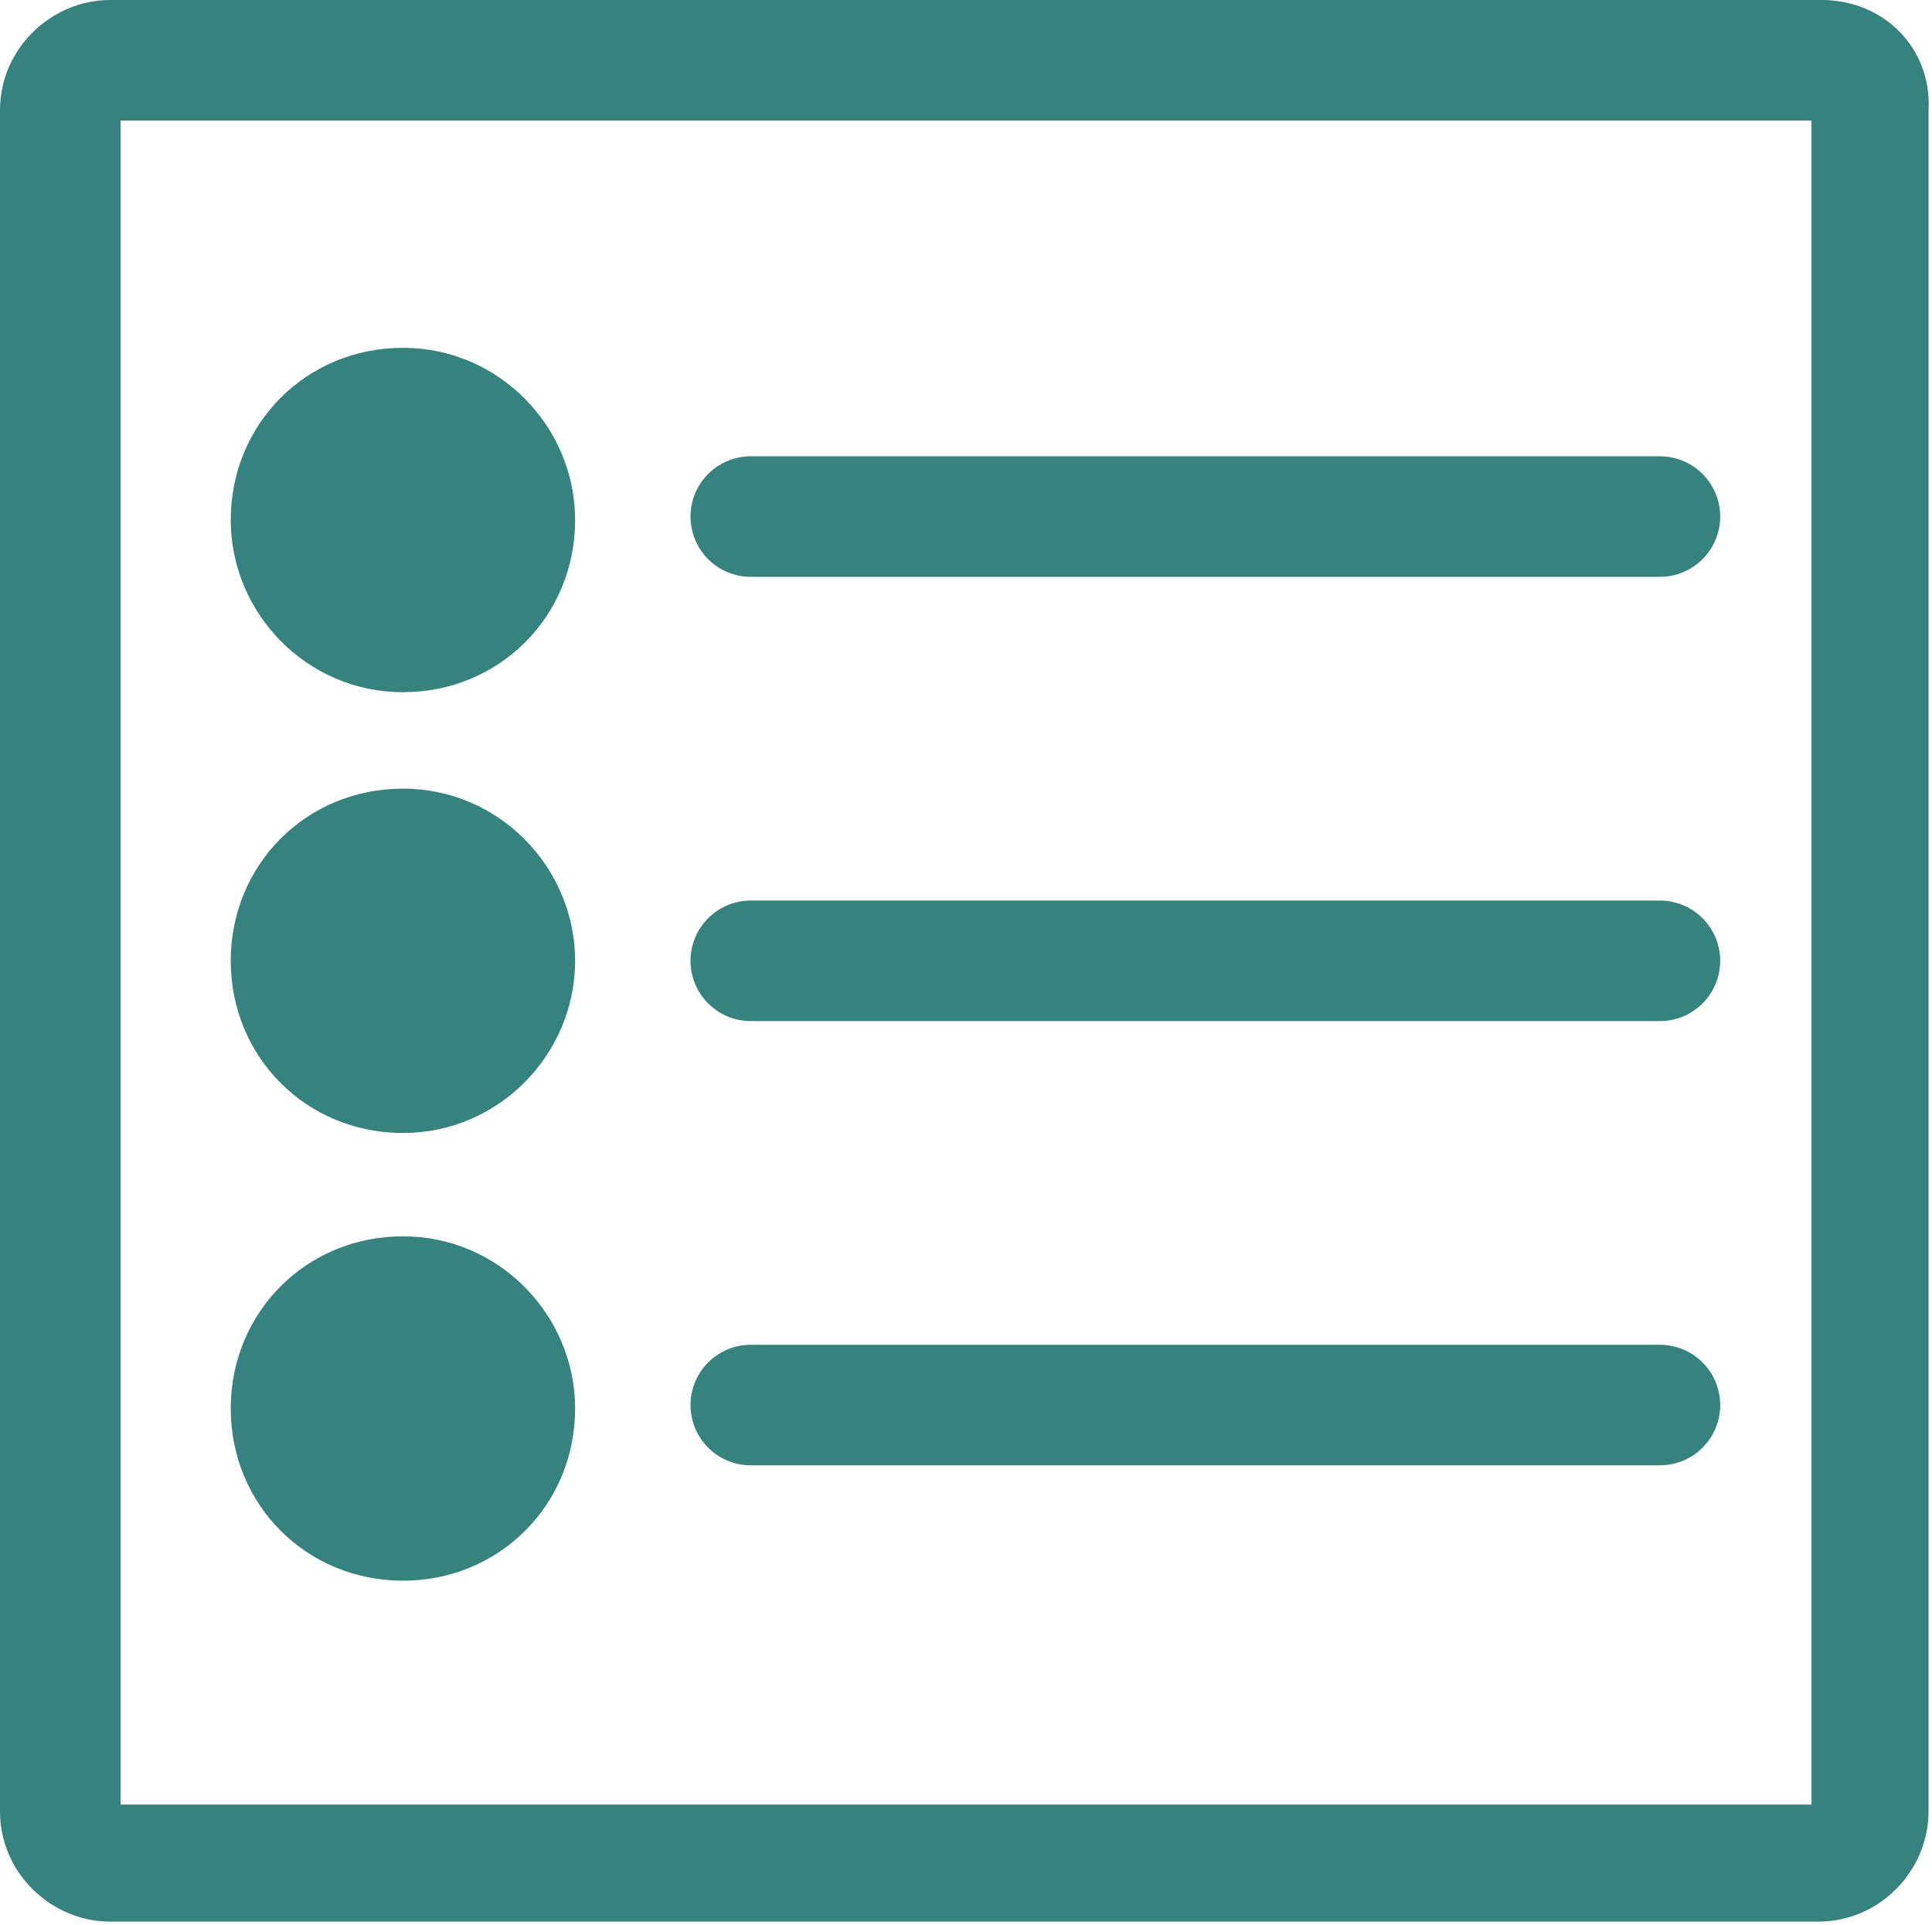 <?xml version="1.0" encoding="utf-8"?>
<!-- Generator: Adobe Illustrator 26.3.1, SVG Export Plug-In . SVG Version: 6.00 Build 0)  -->
<svg version="1.1" id="Layer_2" xmlns="http://www.w3.org/2000/svg" xmlns:xlink="http://www.w3.org/1999/xlink" x="0px" y="0px"
	 viewBox="0 0 56.1 55.9" style="enable-background:new 0 0 56.1 55.9;" xml:space="preserve">
<style type="text/css">
	.st0{fill:#36827F;}
	.st1{fill:none;stroke:#36827F;stroke-width:3.5;stroke-linecap:round;stroke-linejoin:round;}
</style>
<path class="st0" d="M52.6,3.5v48.9H3.5V3.5H52.6 M52.9,0H3.2C1.5,0,0,1.4,0,3.2v49.4c0,1.8,1.5,3.2,3.2,3.2h49.6
	c1.8,0,3.2-1.5,3.2-3.2V3.2C56.1,1.4,54.7,0,52.9,0C52.9,0,52.9,0,52.9,0z"/>
<g>
	<circle class="st0" cx="11.7" cy="15.1" r="3.2"/>
	<path class="st0" d="M11.7,13.6c0.8,0,1.5,0.7,1.5,1.5s-0.7,1.5-1.5,1.5s-1.5-0.7-1.5-1.5S10.9,13.6,11.7,13.6 M11.7,10.1
		c-2.8,0-5,2.2-5,5l0,0c0,2.7,2.2,5,5,5s5-2.2,5-5l0,0C16.7,12.4,14.5,10.1,11.7,10.1L11.7,10.1z"/>
</g>
<line class="st1" x1="21.8" y1="15" x2="48.2" y2="15"/>
<g>
	<circle class="st0" cx="11.7" cy="27.9" r="3.2"/>
	<path class="st0" d="M11.7,26.4c0.8,0,1.5,0.7,1.5,1.5s-0.7,1.5-1.5,1.5s-1.5-0.7-1.5-1.5S10.9,26.4,11.7,26.4 M11.7,22.9
		c-2.8,0-5,2.2-5,5l0,0c0,2.8,2.2,5,5,5s5-2.3,5-5l0,0C16.7,25.2,14.5,22.9,11.7,22.9L11.7,22.9z"/>
</g>
<line class="st1" x1="21.8" y1="27.9" x2="48.2" y2="27.9"/>
<g>
	<circle class="st0" cx="11.7" cy="40.9" r="3.2"/>
	<path class="st0" d="M11.7,39.4c0.8,0,1.5,0.7,1.5,1.5s-0.7,1.5-1.5,1.5s-1.5-0.7-1.5-1.5S10.9,39.4,11.7,39.4 M11.7,35.9
		c-2.8,0-5,2.2-5,5l0,0c0,2.8,2.2,5,5,5s5-2.2,5-5l0,0C16.7,38.2,14.5,35.9,11.7,35.9L11.7,35.9z"/>
</g>
<line class="st1" x1="21.8" y1="40.8" x2="48.2" y2="40.8"/>
</svg>
